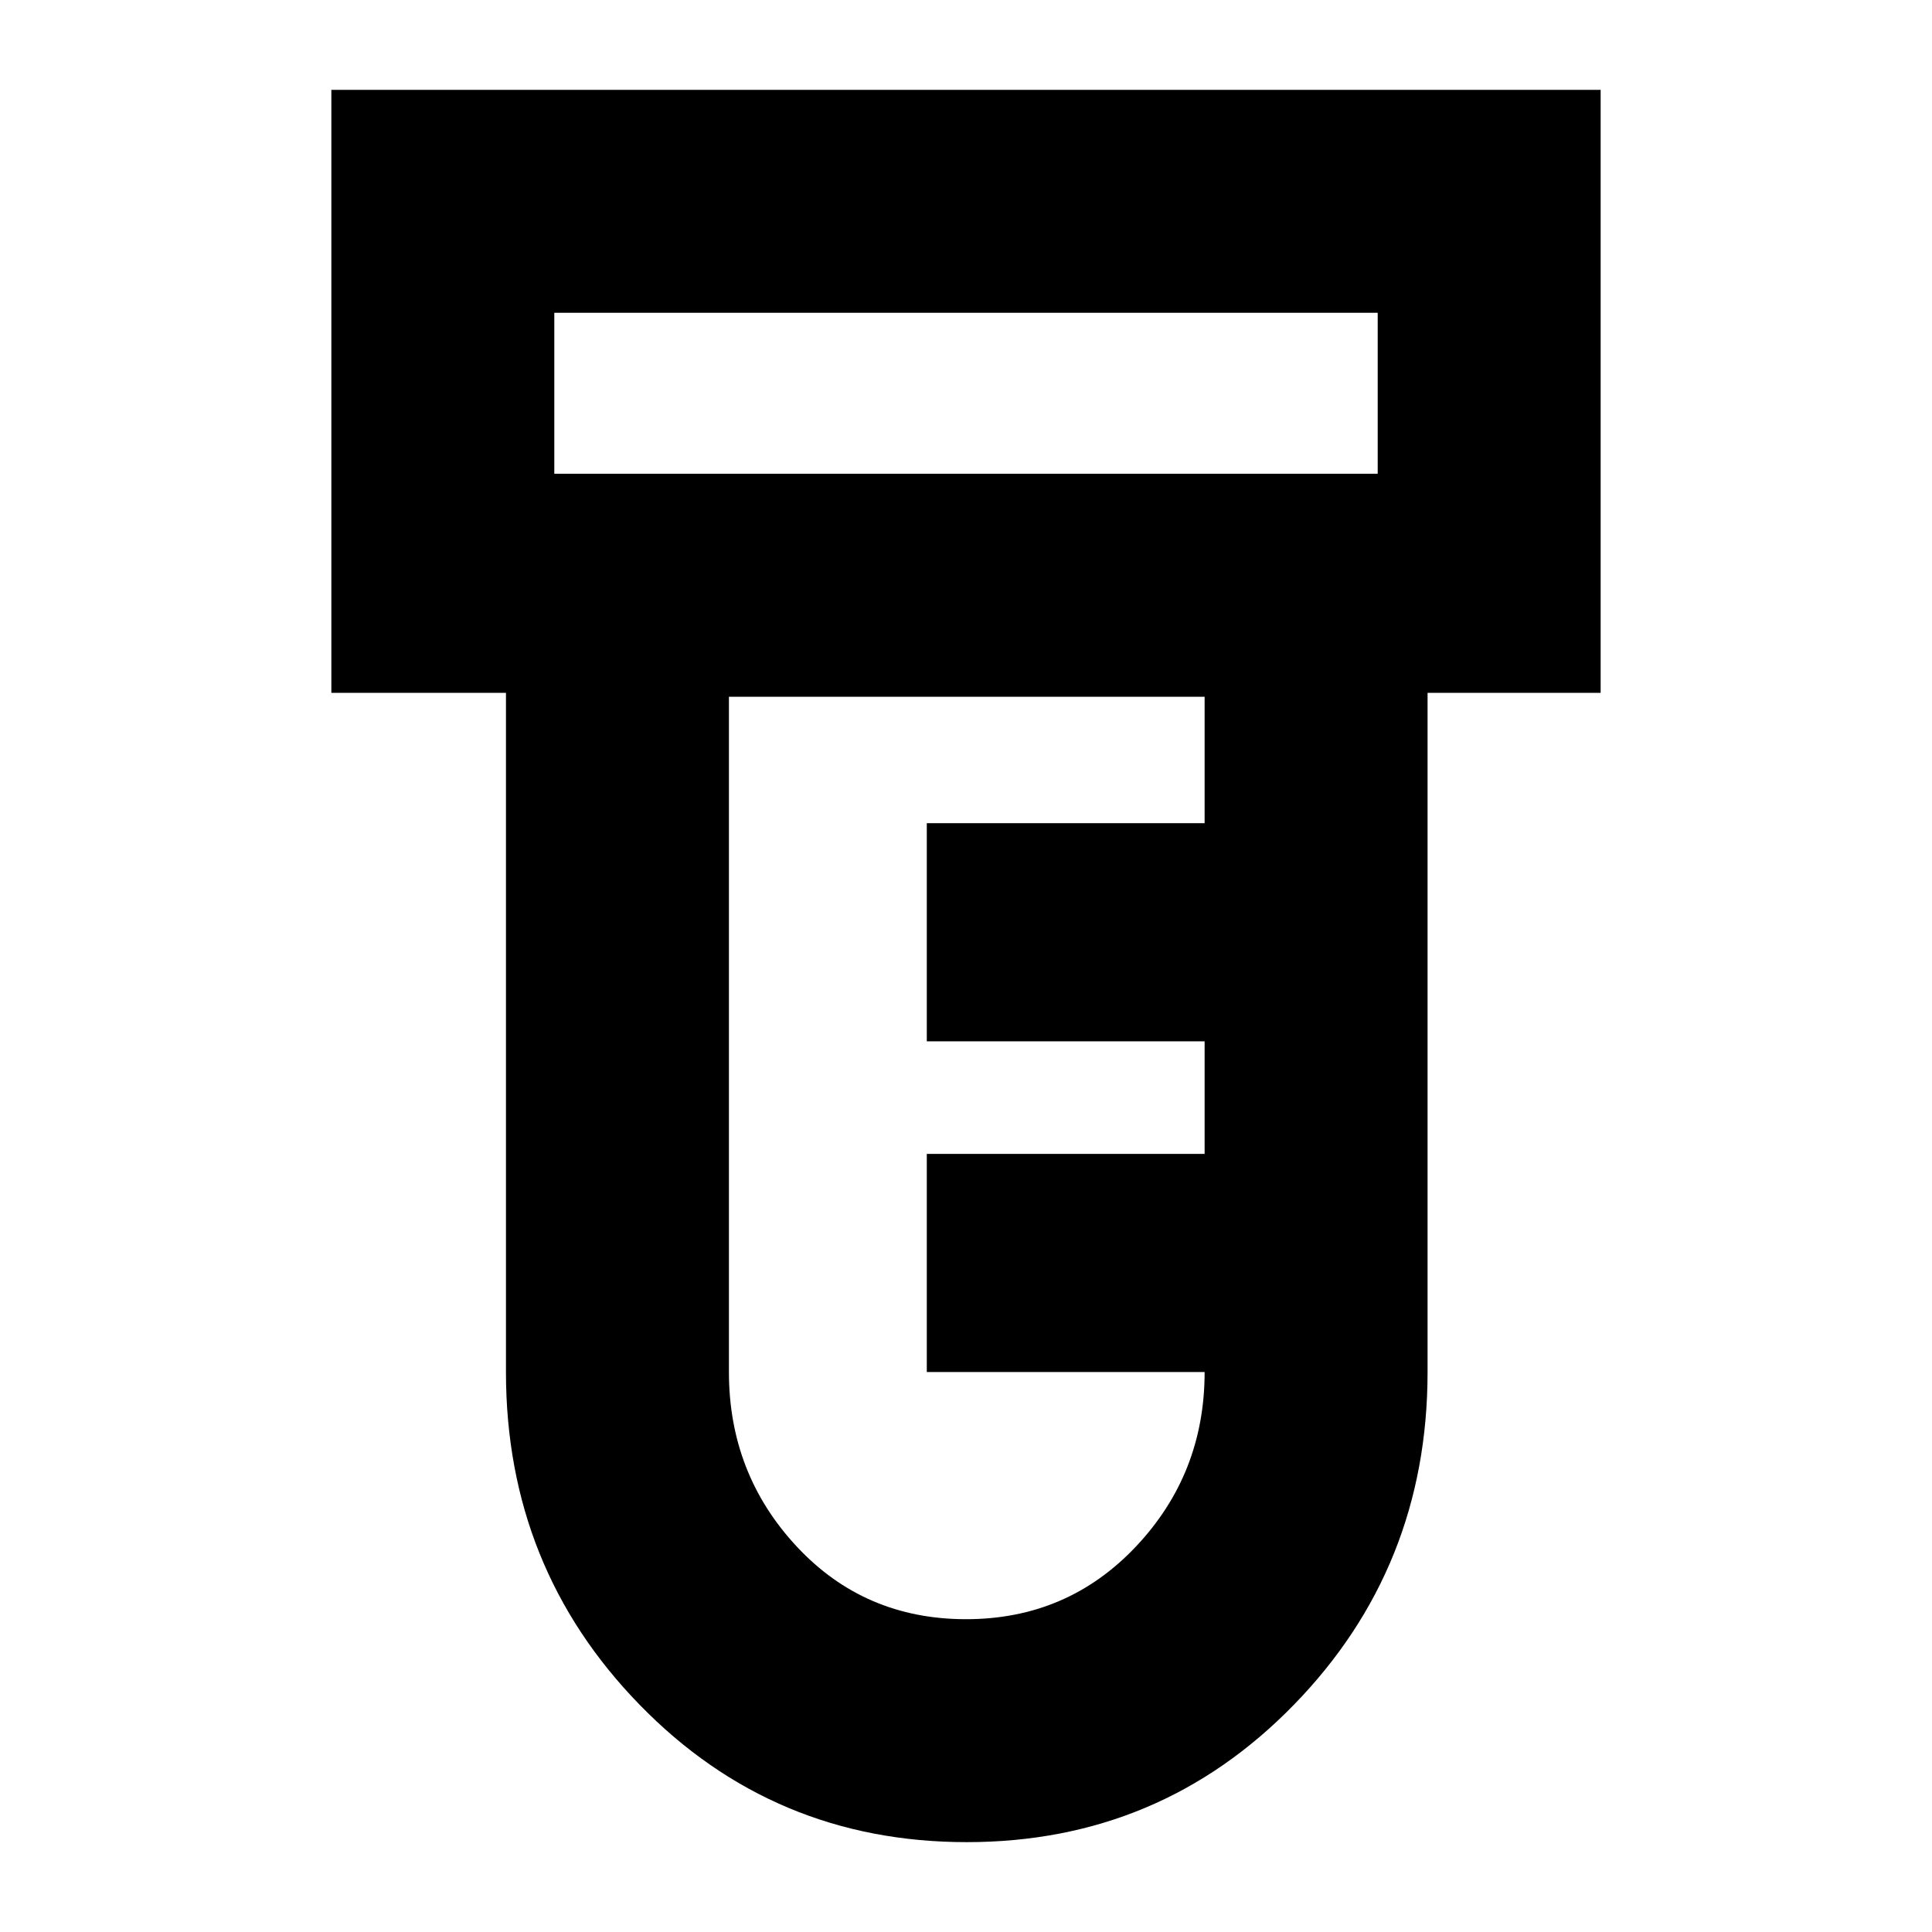<svg xmlns="http://www.w3.org/2000/svg" height="24" viewBox="0 -960 960 960" width="24"><path d="M480.38-44.65q-96.05 0-162.51-68.22t-66.46-165.37v-337.5h-86.76v-299.61h630.7v299.61h-86v337.5q0 97.15-66.46 165.37T480.38-44.65ZM275.43-724.57h409.14v-80H275.43v80ZM480-155.43q50.4 0 84.48-36.15 34.09-36.14 34.09-86.66H460.52v-108.39h138.05v-55.94H460.52v-108.39h138.05v-62.82H362.2v335.54q0 50.52 33.65 86.66 33.65 36.15 84.15 36.15ZM275.43-724.57v-80 80Z"/></svg>